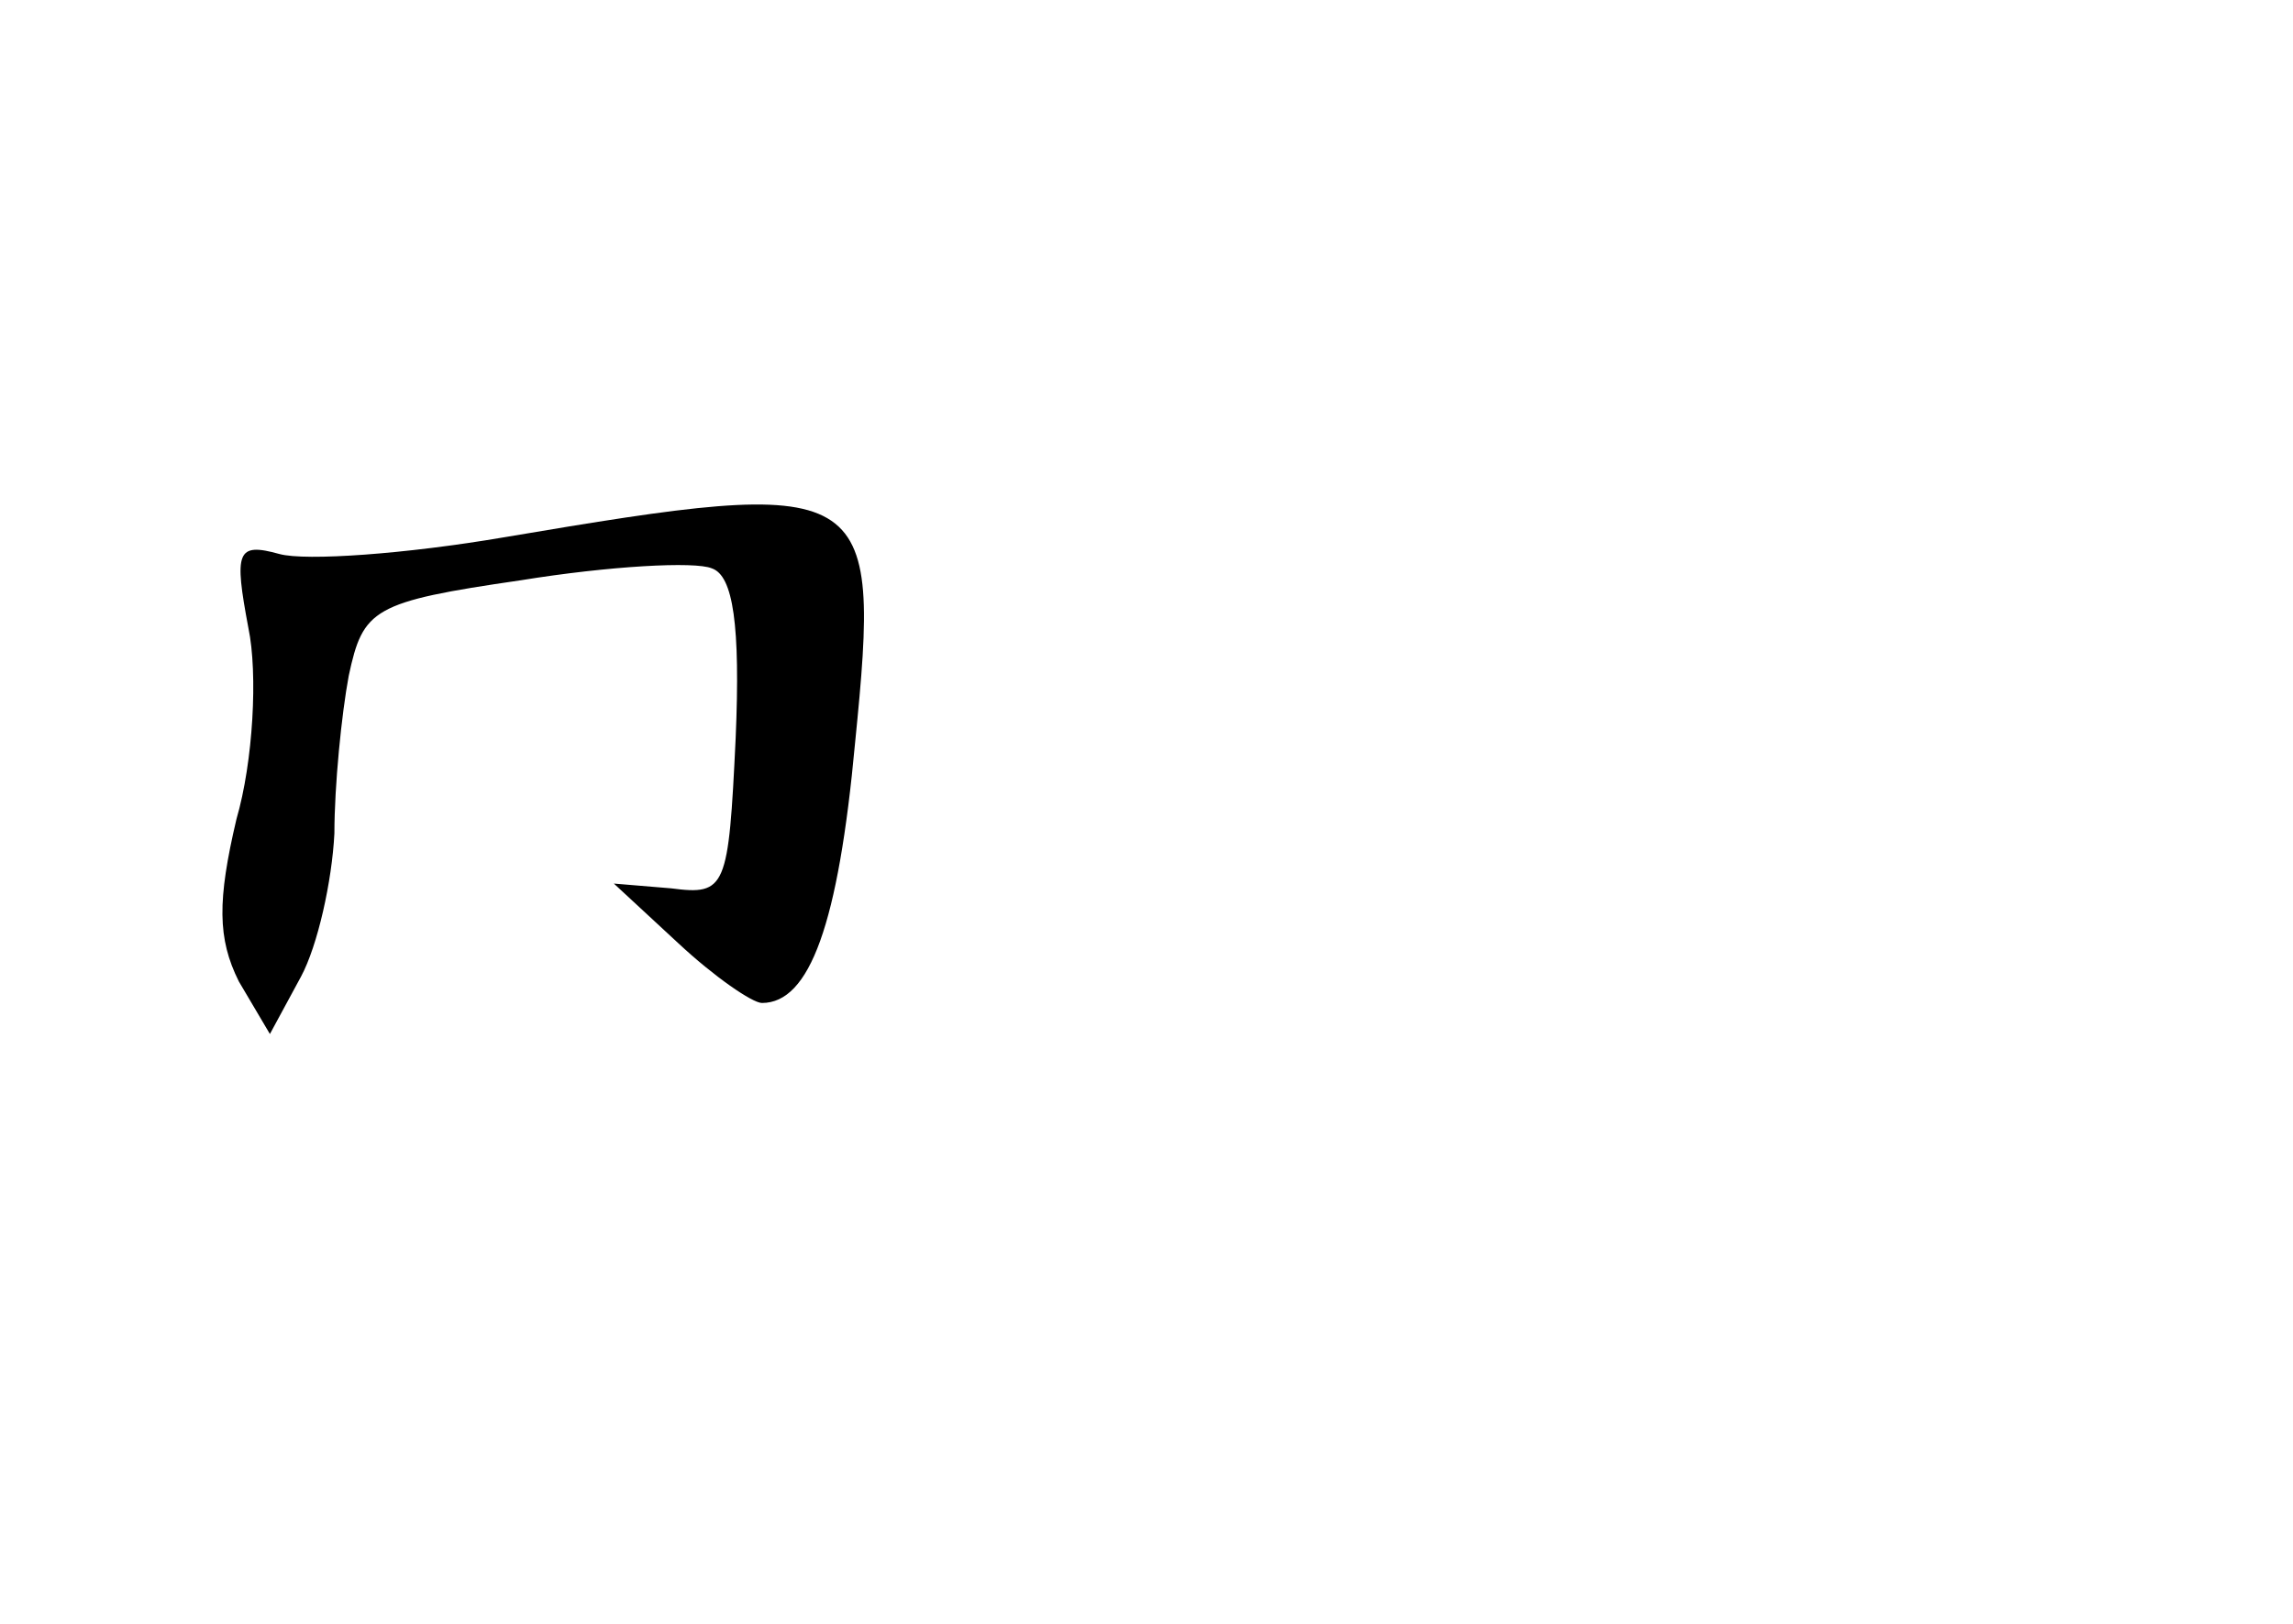 <?xml version="1.0" standalone="no"?>
<!DOCTYPE svg PUBLIC "-//W3C//DTD SVG 20010904//EN"
 "http://www.w3.org/TR/2001/REC-SVG-20010904/DTD/svg10.dtd">
<svg version="1.0" xmlns="http://www.w3.org/2000/svg"
 width="96pt" height="68pt" viewBox="0 0 96 68"
 preserveAspectRatio="xMidYMid meet">
<g transform="translate(0,68) scale(0.1,-0.1)"
fill="#000000" stroke="none">
<path d="M211 455 c-41 -7 -83 -10 -94 -7 -18 5 -19 1 -13 -31 4 -19 2 -56 -5
-80 -8 -34 -8 -50 1 -68 l13 -22 13 24 c7 13 13 40 14 60 0 20 3 50 6 66 6 28
10 31 72 40 37 6 73 8 80 5 9 -3 12 -24 10 -71 -3 -63 -4 -66 -27 -63 l-24 2
27 -25 c15 -14 31 -25 35 -25 20 0 32 33 39 109 11 110 7 112 -147 86z"/>
</g>
</svg>
